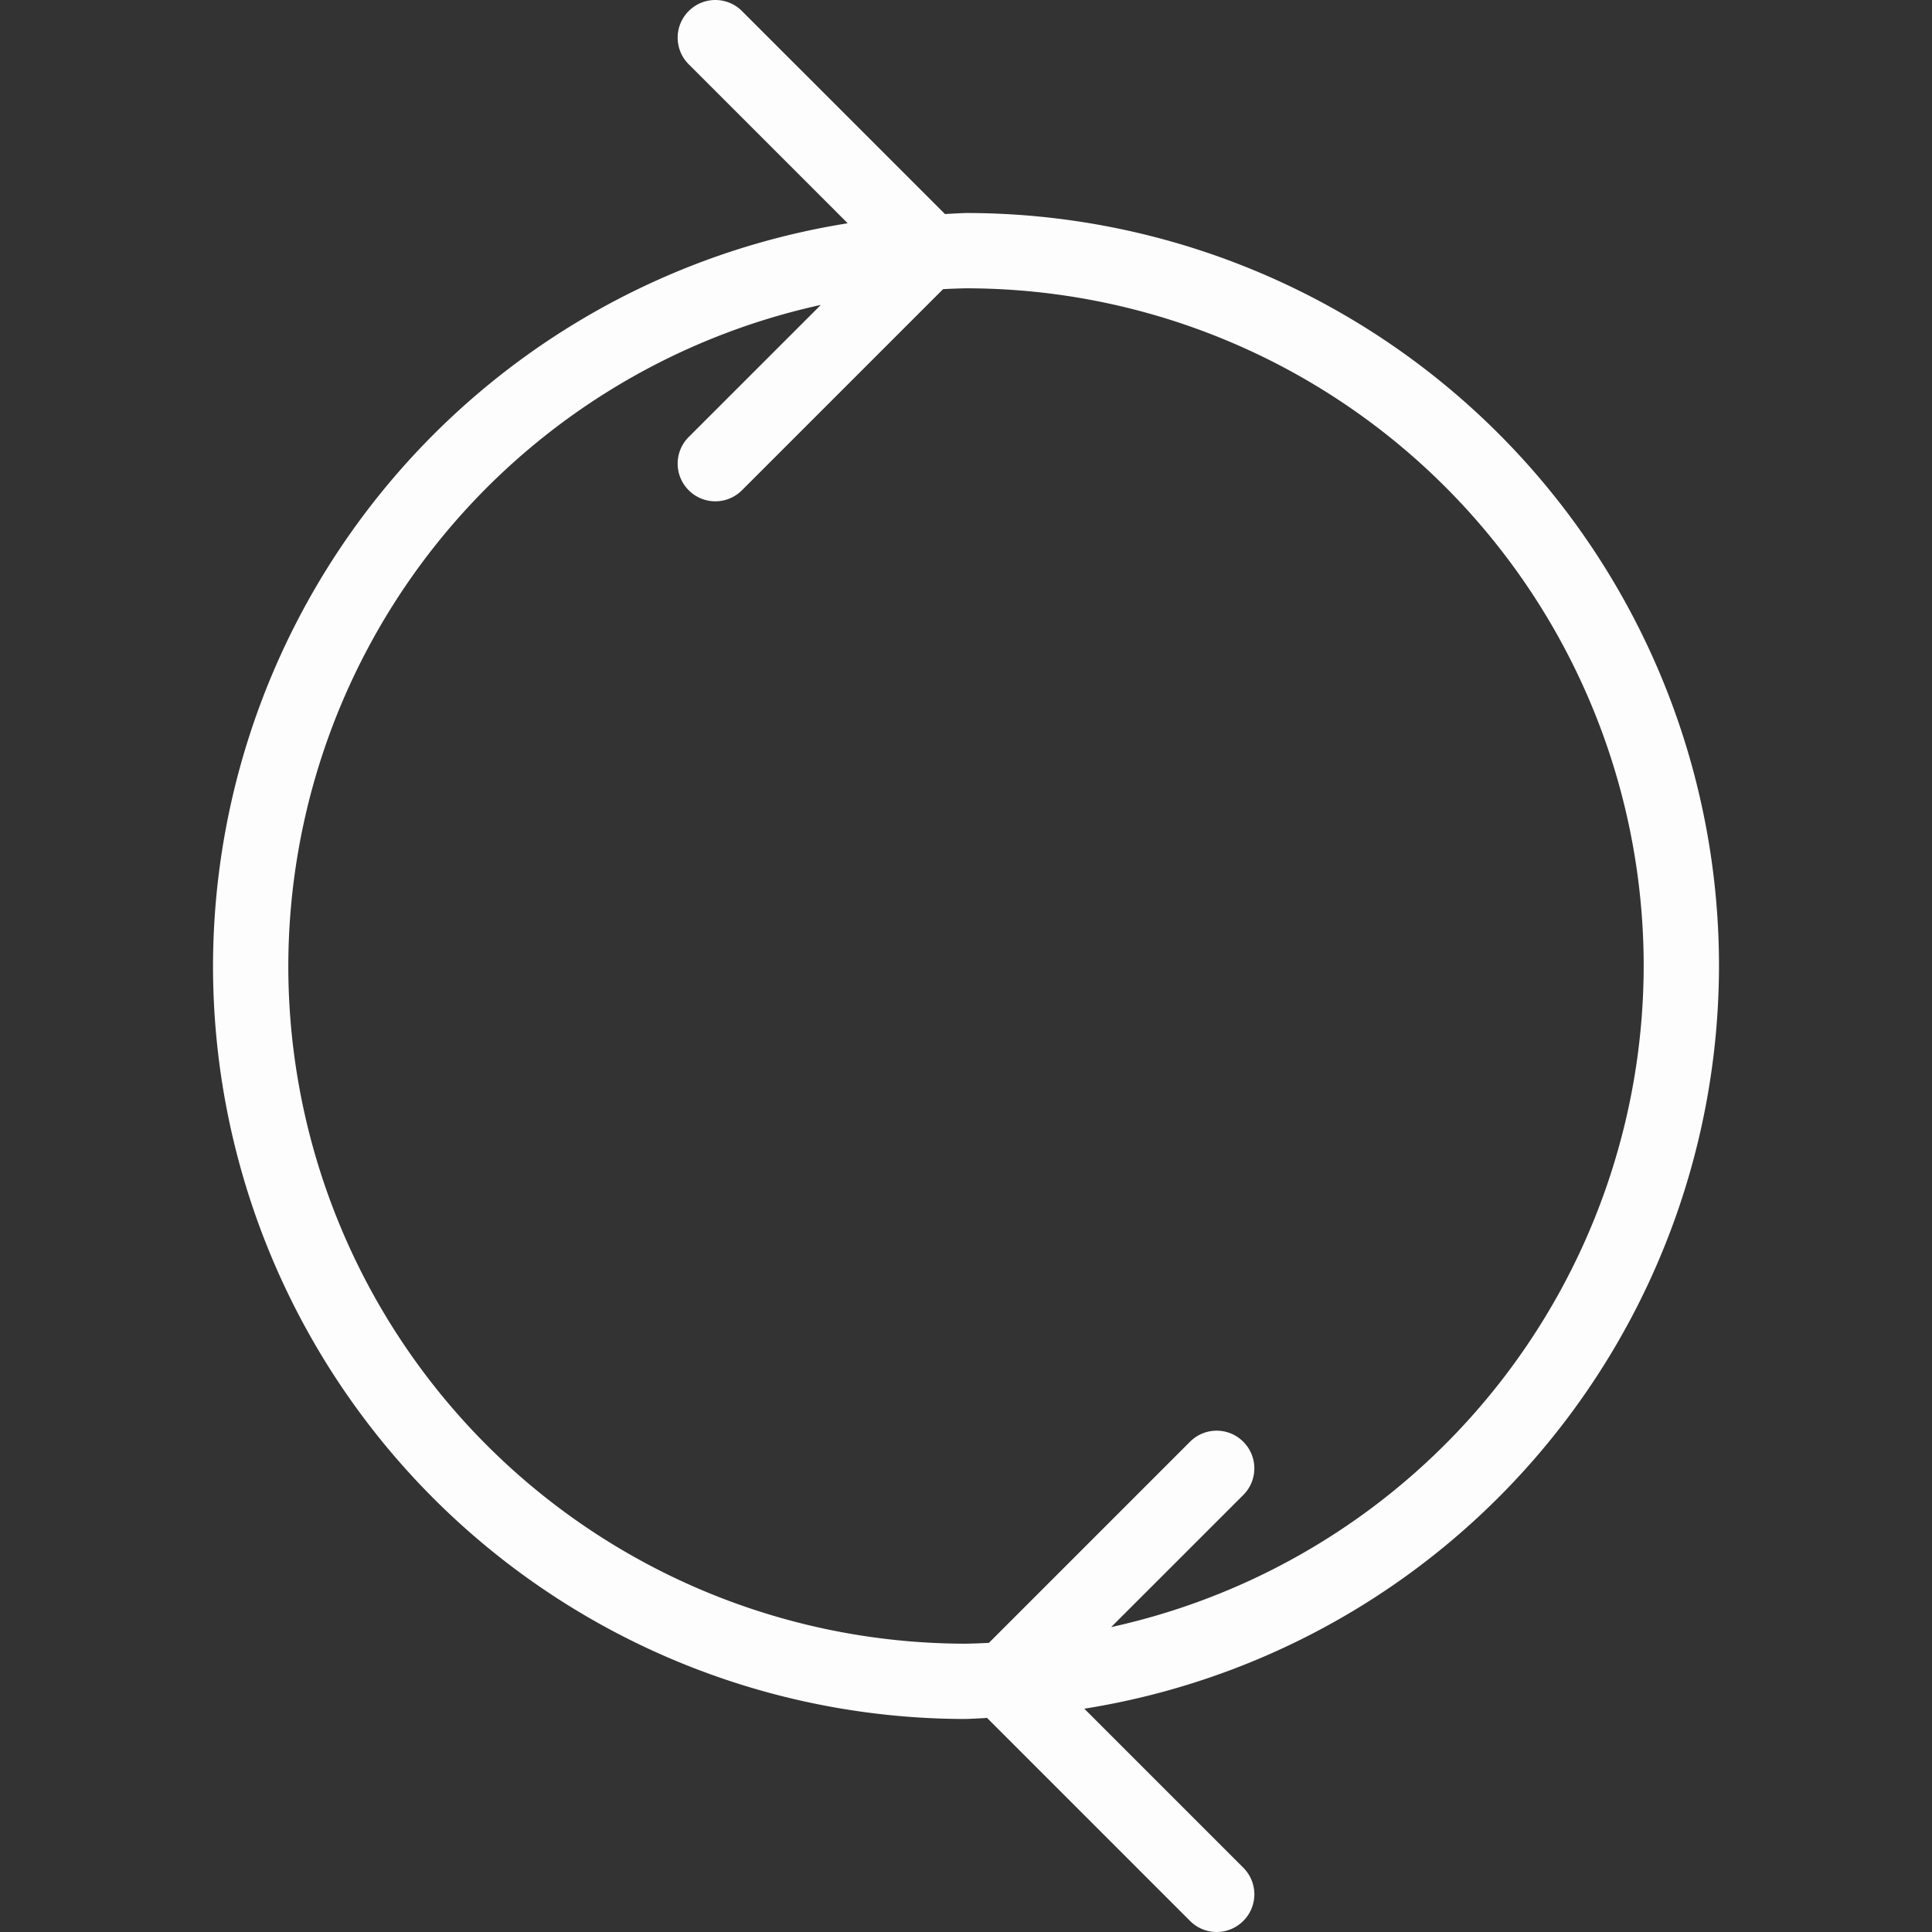 <?xml version="1.0" encoding="UTF-8" standalone="no"?>
<!-- Created with Inkscape (http://www.inkscape.org/) -->

<svg
   xmlns:dc="http://purl.org/dc/elements/1.1/"
   xmlns:cc="http://creativecommons.org/ns#"
   xmlns:rdf="http://www.w3.org/1999/02/22-rdf-syntax-ns#"
   xmlns:svg="http://www.w3.org/2000/svg"
   xmlns="http://www.w3.org/2000/svg"
   xmlns:sodipodi="http://sodipodi.sourceforge.net/DTD/sodipodi-0.dtd"
   xmlns:inkscape="http://www.inkscape.org/namespaces/inkscape"
   width="100"
   height="100"
   viewBox="0 0 100 100"
   id="svg2"
   version="1.1"
   inkscape:version="0.92.3 (2405546, 2018-03-11)"
   inkscape:export-filename="E:\Pictures\Game Development\Projects\RotorBall\UI\UI Icons\Rotating Arrows Icon\Rotating Arrows Icon (1000x1000).png"
   inkscape:export-xdpi="960"
   inkscape:export-ydpi="960"
   sodipodi:docname="Rotating Arrows Icon.svg">
  <rect x="0" y="0" width="100" height="100" fill="#333333" stroke="none"/>
  <defs
     id="defs4" />
  <sodipodi:namedview
     id="base"
     pagecolor="#ffffff"
     bordercolor="#666666"
     borderopacity="1.0"
     inkscape:pageopacity="0.0"
     inkscape:pageshadow="2"
     inkscape:zoom="4"
     inkscape:cx="9.4813727"
     inkscape:cy="85.668335"
     inkscape:document-units="px"
     inkscape:current-layer="layer1"
     showgrid="true"
     units="px"
     inkscape:window-width="1920"
     inkscape:window-height="1017"
     inkscape:window-x="-8"
     inkscape:window-y="-8"
     inkscape:window-maximized="1"
     showguides="false">
    <inkscape:grid
       type="xygrid"
       id="grid4136" />
  </sodipodi:namedview>
  <g
     inkscape:label="Layer 1"
     inkscape:groupmode="layer"
     id="layer1"
     transform="translate(0,-952.362)">
    <g
       id="g848"
       transform="translate(11.026,-14.145)"
       style="fill:#ffffff">
      <path
         style="opacity:0.99;fill:#ffffff;fill-opacity:1;stroke:none;stroke-width:15.59;stroke-linecap:round;stroke-linejoin:round;stroke-miterlimit:4;stroke-dasharray:none;stroke-dashoffset:0;stroke-opacity:1;paint-order:normal"
         d="m 26,966.507 c -0.498,0 -0.996,0.191 -1.378,0.572 -0.763,0.763 -0.763,1.992 0,2.756 l 8.229,8.229 A 38.974,38.974 0 0 0 0,1016.507 a 38.974,38.974 0 0 0 38.974,38.974 38.974,38.974 0 0 0 1.089,-0.055 l 10.508,10.508 c 0.763,0.763 1.992,0.763 2.756,0 0.763,-0.763 0.763,-1.992 0,-2.756 l -8.229,-8.229 a 38.974,38.974 0 0 0 32.851,-38.443 38.974,38.974 0 0 0 -38.974,-38.974 38.974,38.974 0 0 0 -1.089,0.055 L 27.378,967.079 c -0.382,-0.382 -0.88,-0.572 -1.378,-0.572 z m 12.974,14.923 a 35.077,35.077 0 0 1 35.077,35.077 35.077,35.077 0 0 1 -27.564,34.218 l 6.839,-6.837 c 0.763,-0.763 0.763,-1.994 0,-2.757 -0.763,-0.763 -1.992,-0.763 -2.756,0 l -10.41,10.41 a 35.077,35.077 0 0 1 -1.186,0.043 35.077,35.077 0 0 1 -35.077,-35.077 35.077,35.077 0 0 1 27.564,-34.218 l -6.839,6.837 c -0.763,0.763 -0.763,1.994 0,2.757 0.763,0.763 1.992,0.763 2.756,0 l 10.41,-10.41 a 35.077,35.077 0 0 1 1.186,-0.043 z"
         id="path819"
         inkscape:connector-curvature="0" />
    </g>
  </g>
</svg>

